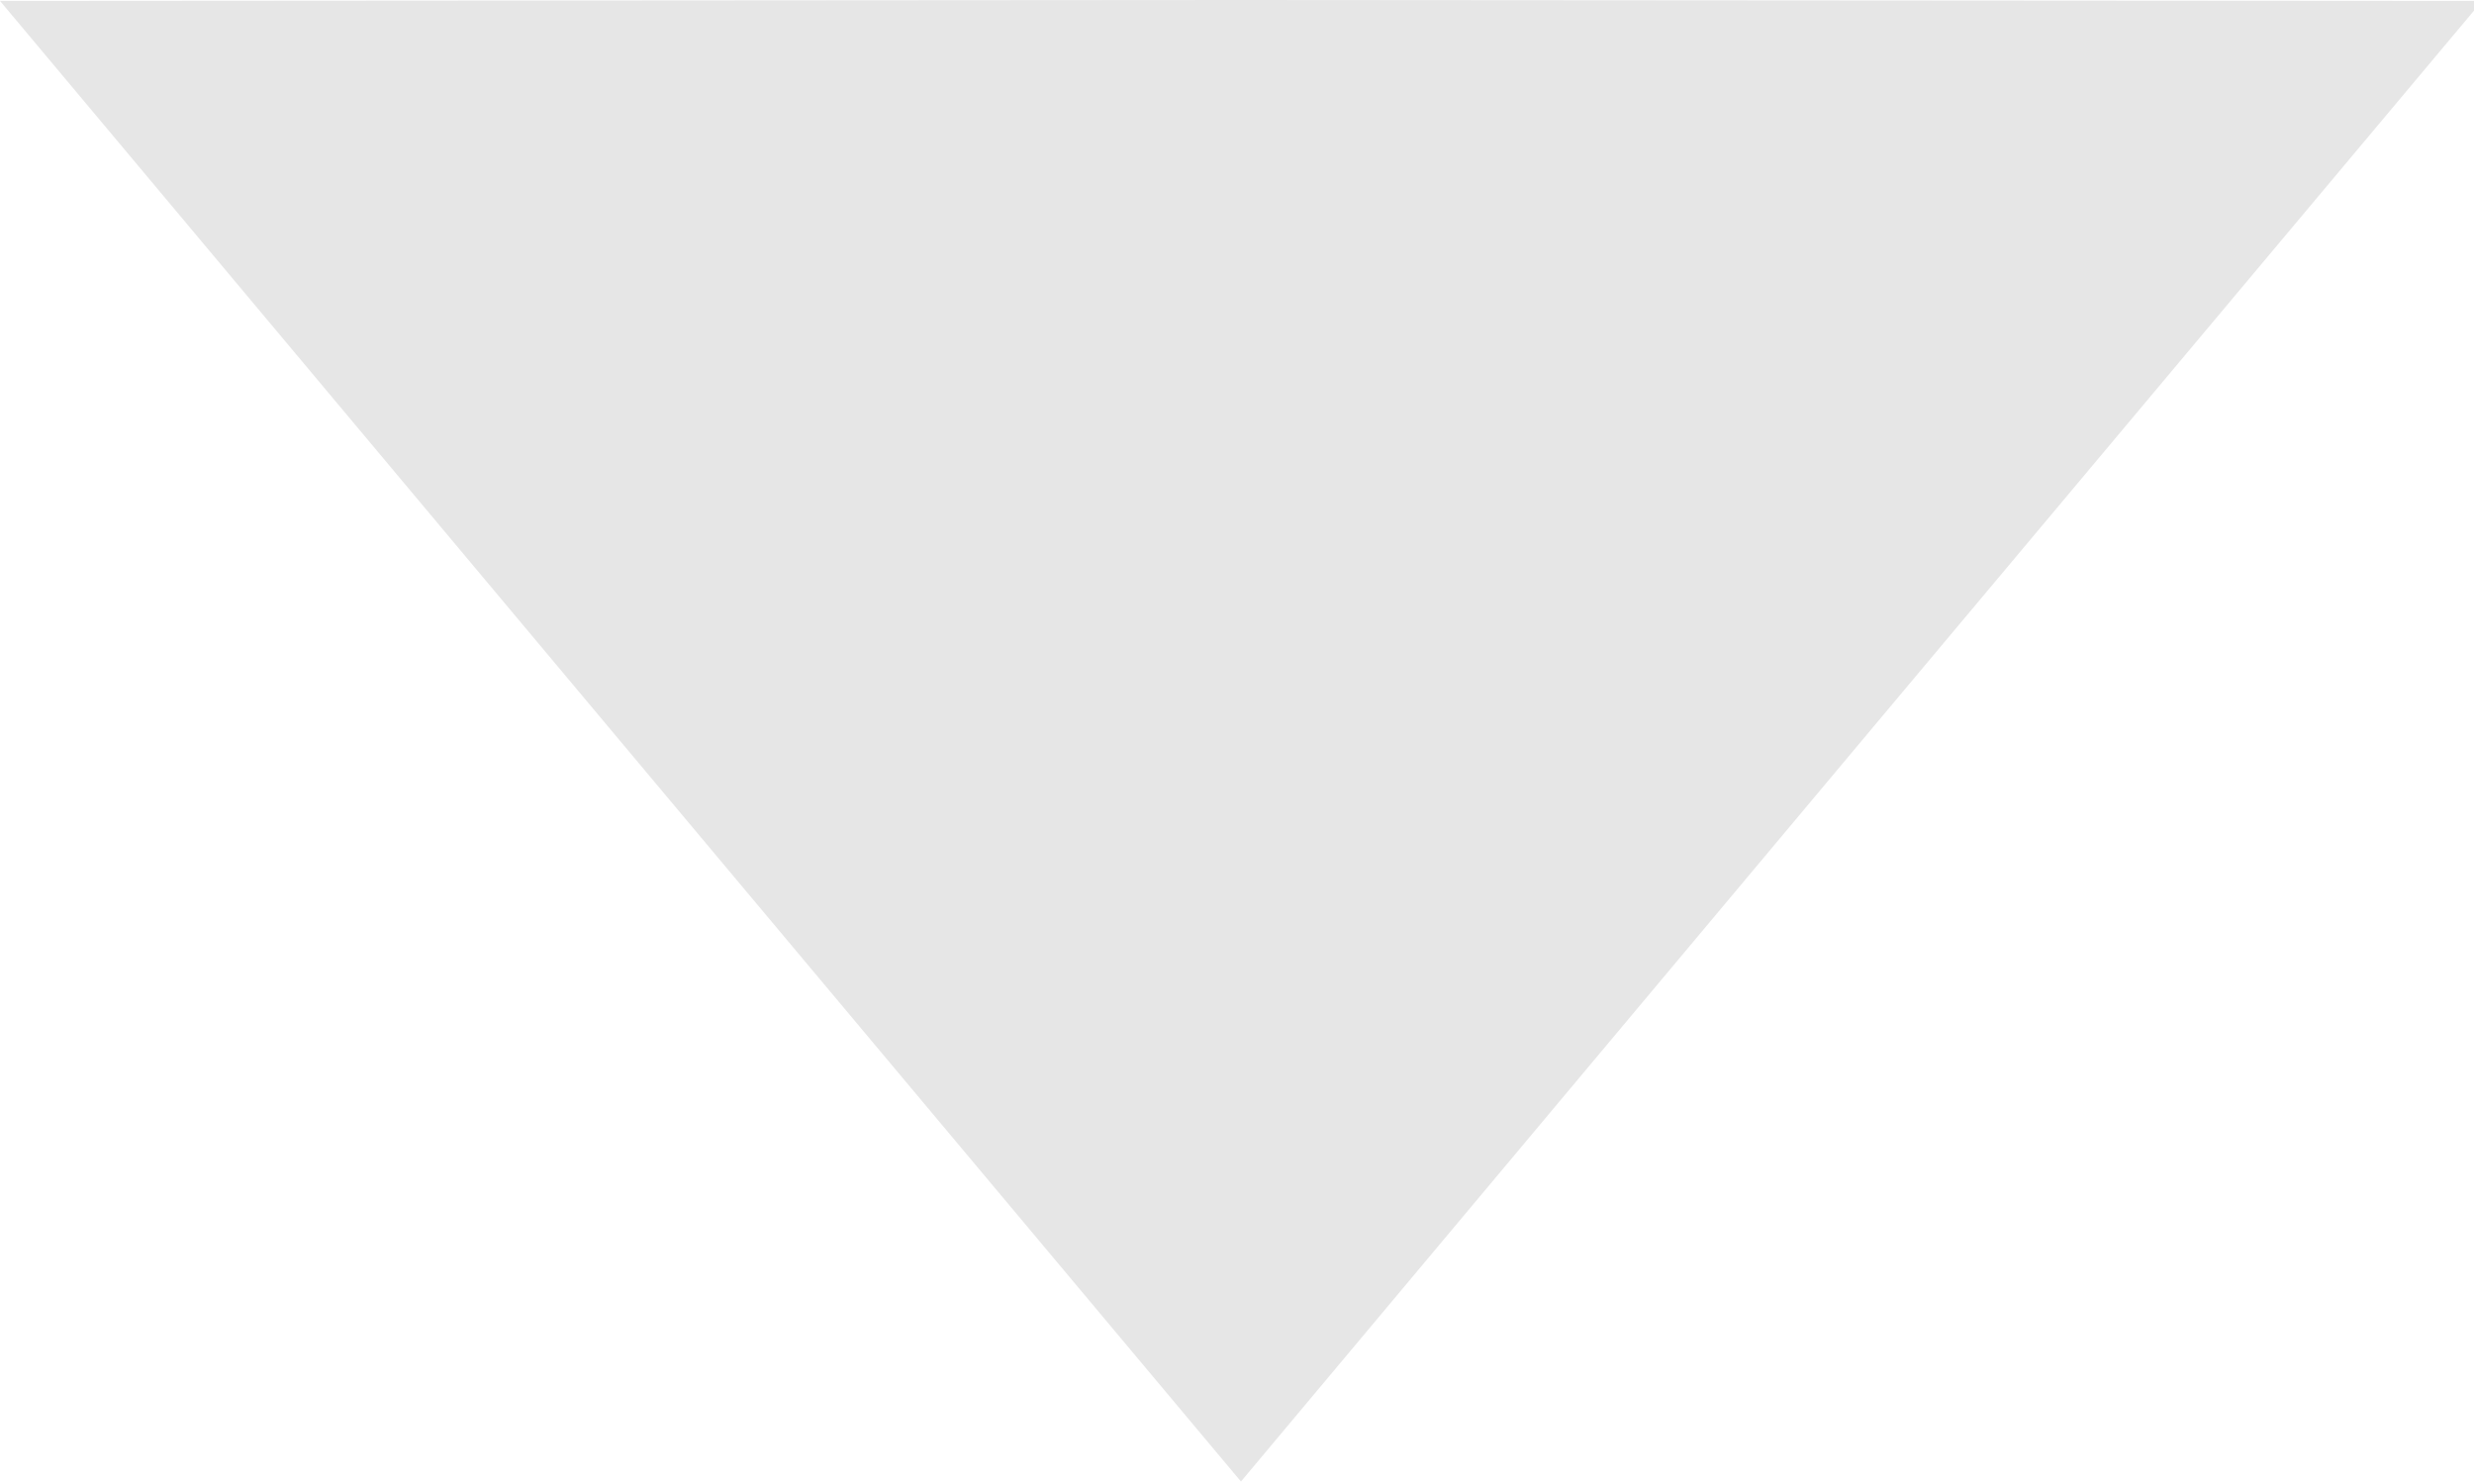 <?xml version="1.0" encoding="UTF-8" standalone="no"?>
<svg
   width="15"
   height="9"
   viewBox="0 0 15 9"
   version="1.1"
   id="svg4"
   sodipodi:docname="reshot-icon-down-arrow-triangle-8EV2HR4UBG-faa80.svg"
   inkscape:version="1.2 (dc2aedaf03, 2022-05-15)"
   xmlns:inkscape="http://www.inkscape.org/namespaces/inkscape"
   xmlns:sodipodi="http://sodipodi.sourceforge.net/DTD/sodipodi-0.dtd"
   xmlns="http://www.w3.org/2000/svg"
   xmlns:svg="http://www.w3.org/2000/svg">
  <defs
     id="defs8" />
  <sodipodi:namedview
     id="namedview6"
     pagecolor="#505050"
     bordercolor="#eeeeee"
     borderopacity="1"
     inkscape:showpageshadow="0"
     inkscape:pageopacity="0"
     inkscape:pagecheckerboard="0"
     inkscape:deskcolor="#505050"
     showgrid="false"
     inkscape:zoom="30.873119"
     inkscape:cx="1.4575787"
     inkscape:cy="3.7249233"
     inkscape:window-width="1920"
     inkscape:window-height="1027"
     inkscape:window-x="-8"
     inkscape:window-y="-8"
     inkscape:window-maximized="1"
     inkscape:current-layer="svg4" />
  <polygon
     points="7.525,2.5 10.033,0.003 5.016,0 0,0.003 2.506,2.5 5.016,5 "
     id="polygon2"
     style="fill:#e6e6e6"
     transform="scale(1.5,1.797)" />
</svg>
